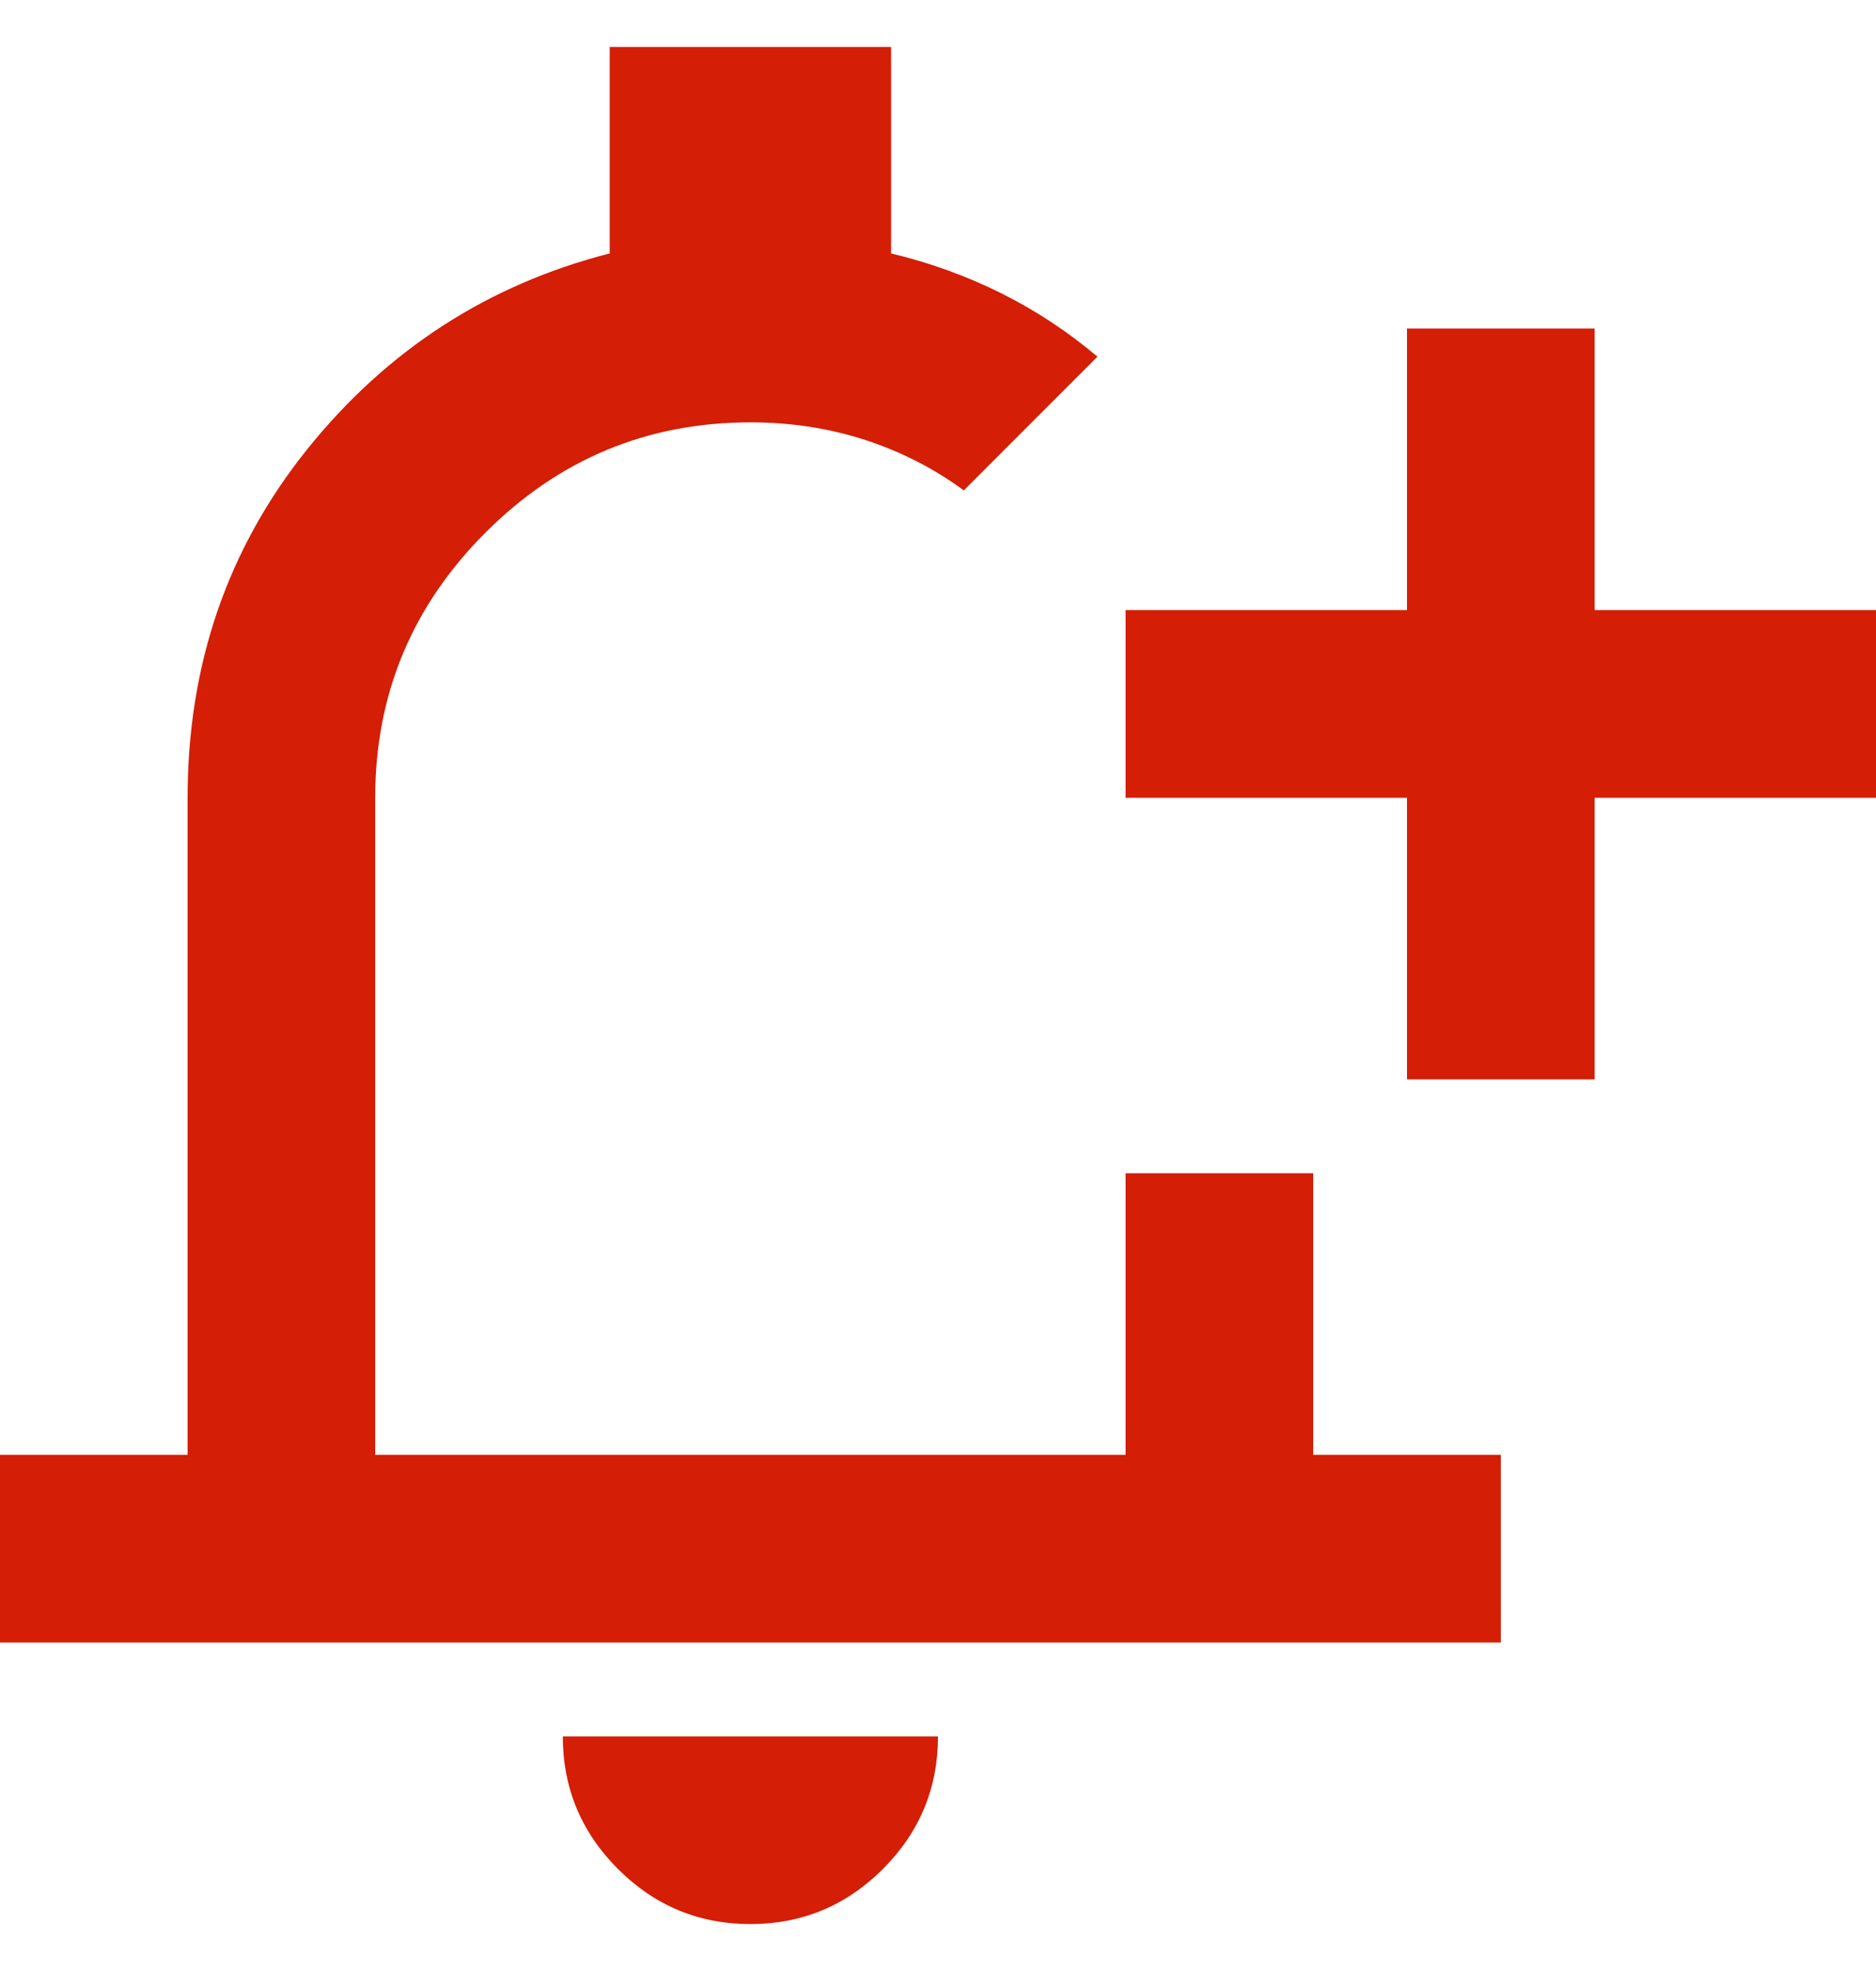 <svg width="20" height="21" viewBox="0 0 20 21" fill="none" xmlns="http://www.w3.org/2000/svg">
<path d="M0 17.5V15.5H2V8.5C2 7.083 2.425 5.846 3.275 4.787C4.125 3.729 5.2 3.033 6.5 2.7V0.5H9.5V2.7C9.917 2.8 10.308 2.942 10.675 3.125C11.042 3.308 11.383 3.533 11.7 3.8L10.988 4.512L10.275 5.225C9.958 4.992 9.608 4.813 9.225 4.688C8.842 4.563 8.433 4.5 8 4.5C6.9 4.5 5.958 4.892 5.175 5.675C4.392 6.458 4 7.4 4 8.5V15.5H12V12.5H14V15.5H16V17.5H0ZM8 20.5C7.45 20.5 6.979 20.304 6.588 19.913C6.196 19.521 6 19.05 6 18.5H10C10 19.05 9.804 19.521 9.413 19.913C9.021 20.304 8.55 20.5 8 20.5ZM15 11.5V8.5H12V6.5H15V3.5H17V6.5H20V8.5H17V11.5H15Z" fill="#D41E05"/>
</svg>
